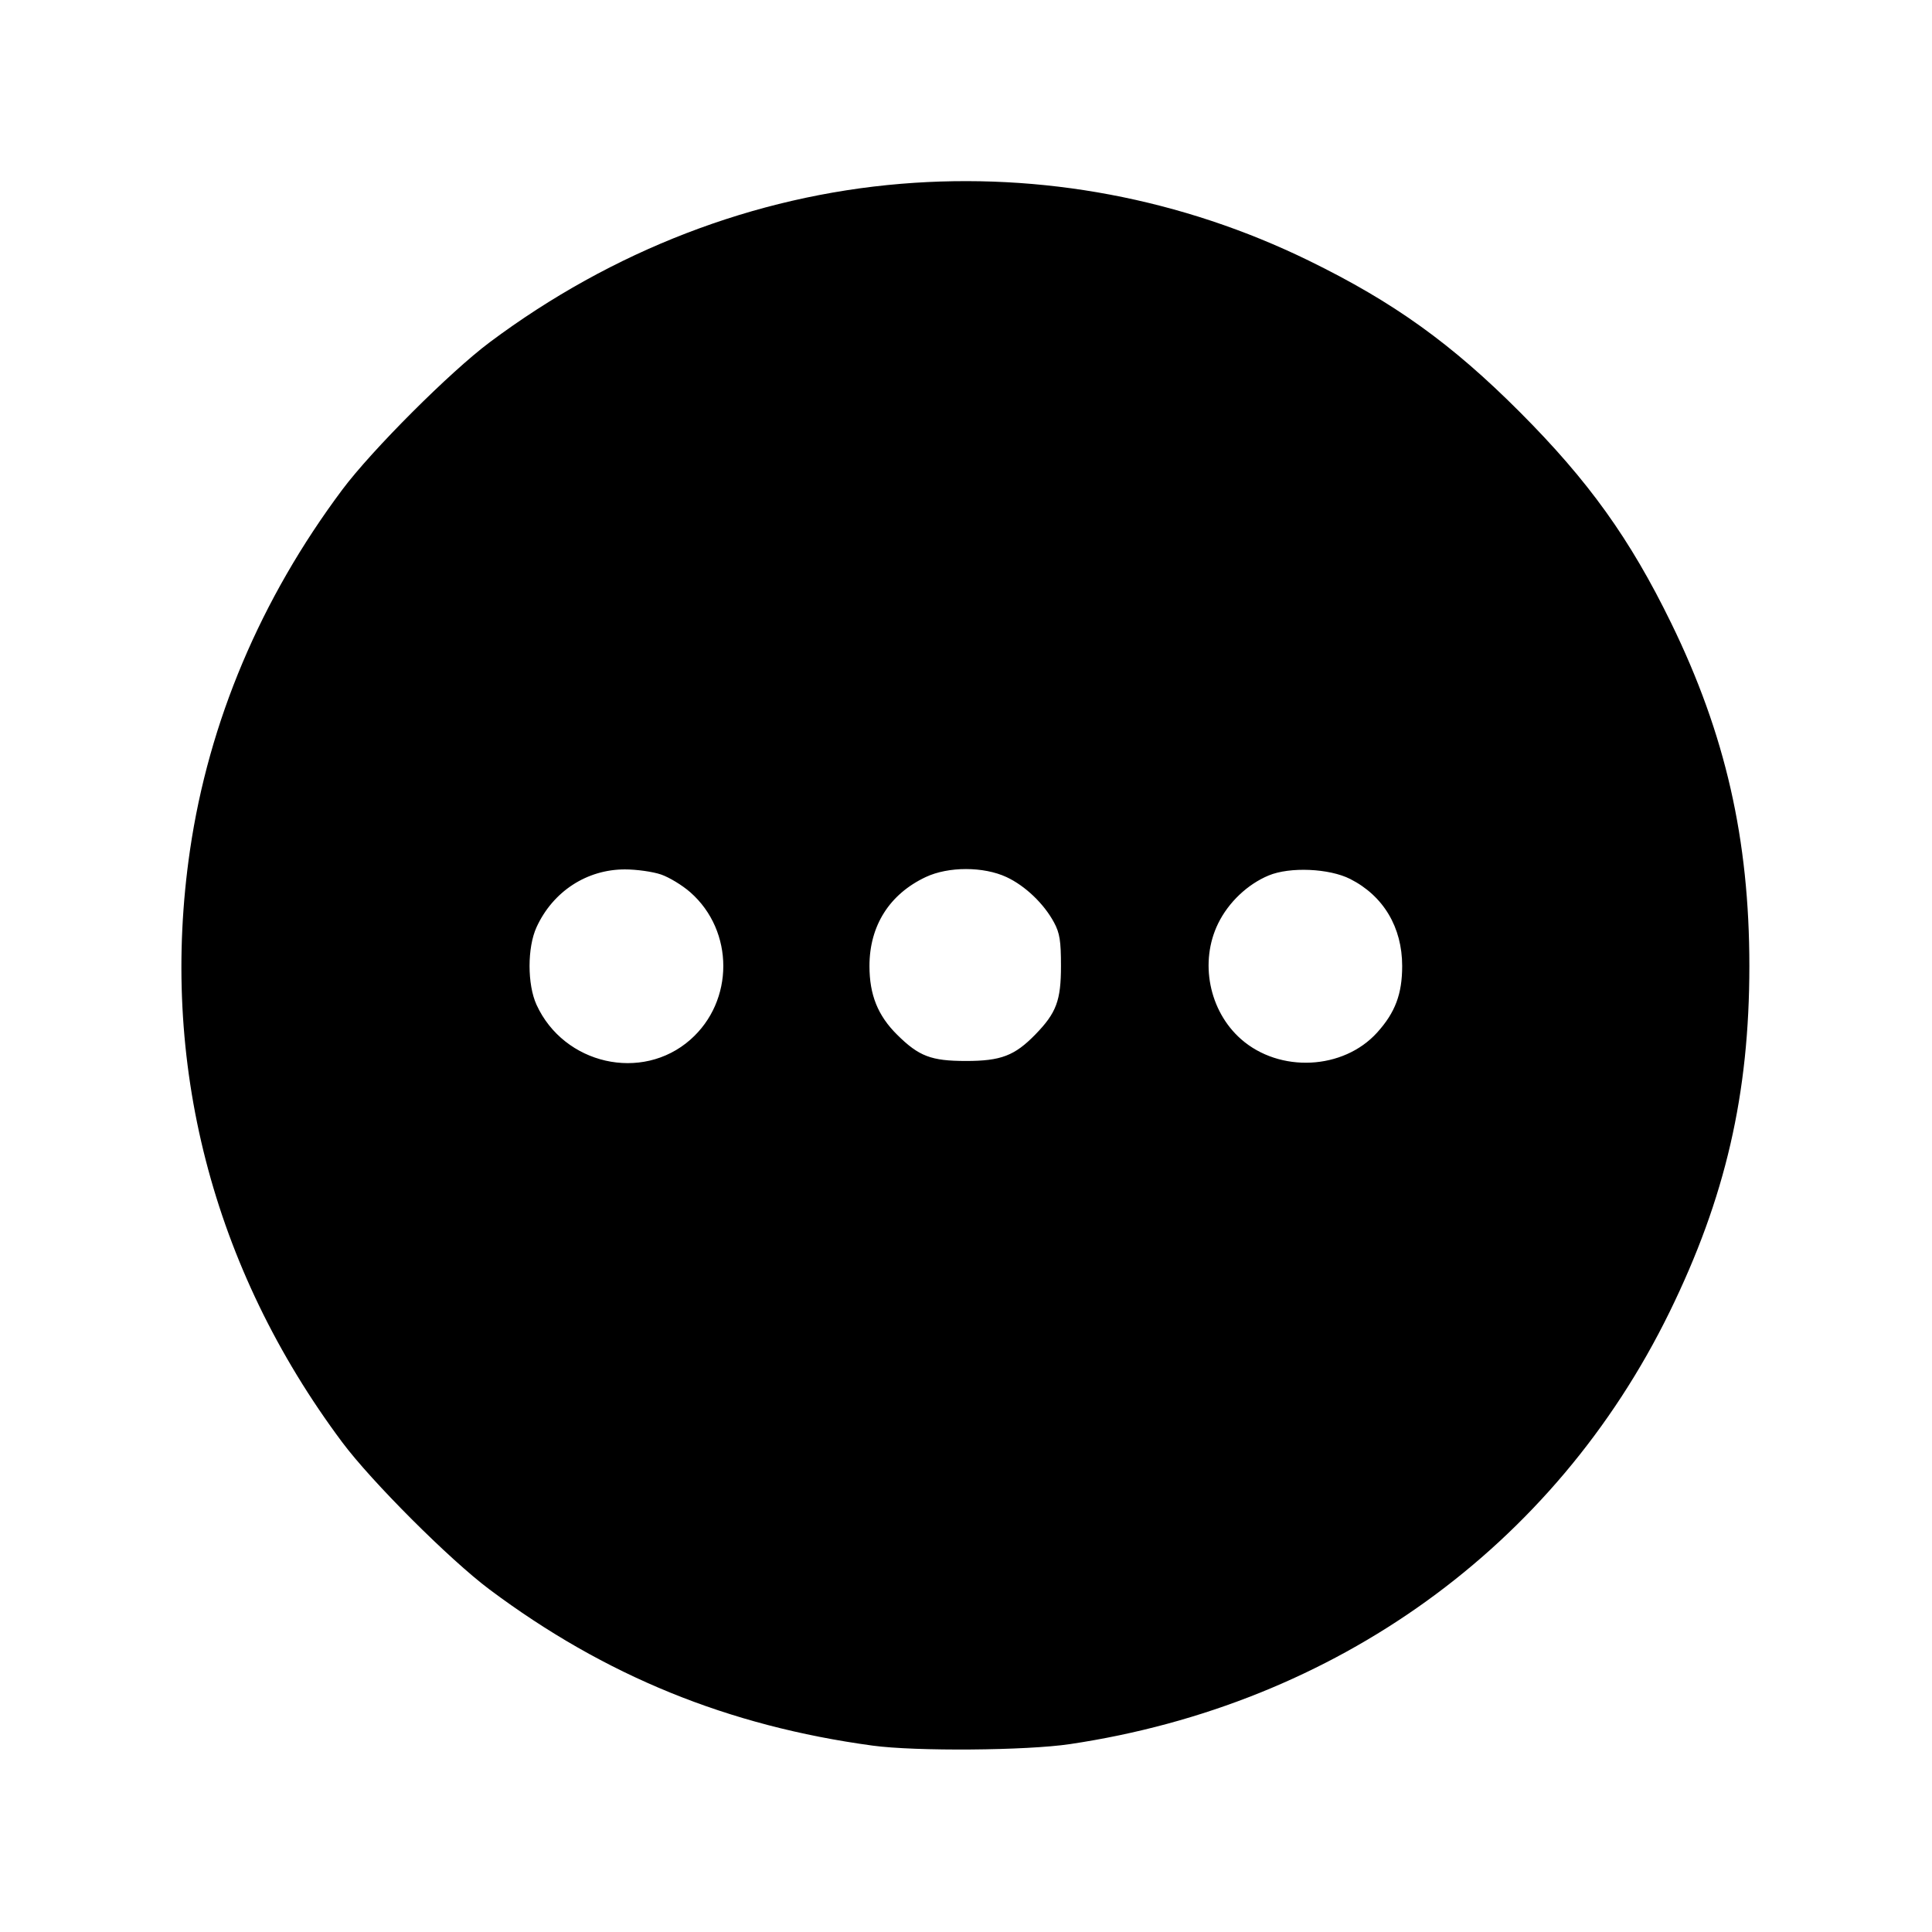 <svg xmlns="http://www.w3.org/2000/svg" width="512" height="512" viewBox="0 0 512 512"><path d="M238.790 48.708 C 199.901 51.925,162.269 66.422,129.782 90.701 C 119.266 98.560,98.560 119.266,90.701 129.782 C 69.069 158.727,55.338 191.226,50.352 225.280 C 42.149 281.314,56.217 336.040,90.695 382.218 C 98.476 392.640,119.191 413.346,129.707 421.213 C 160.300 444.101,192.921 457.398,231.253 462.606 C 242.659 464.156,272.000 463.930,283.567 462.204 C 353.989 451.696,412.003 409.894,442.434 347.733 C 457.257 317.454,463.599 289.966,463.599 256.000 C 463.599 222.419,457.247 194.557,442.880 165.120 C 431.962 142.752,420.990 127.453,402.774 109.202 C 384.698 91.090,369.338 80.067,346.880 69.089 C 313.251 52.649,276.017 45.629,238.790 48.708 M175.161 231.744 C 177.330 232.483,180.833 234.609,182.945 236.468 C 194.596 246.723,194.596 265.277,182.945 275.532 C 170.127 286.815,149.444 282.121,142.188 266.283 C 139.721 260.899,139.721 251.101,142.188 245.717 C 146.519 236.263,155.481 230.402,165.608 230.401 C 168.692 230.400,172.991 231.005,175.161 231.744 M266.736 232.436 C 271.686 234.741,276.668 239.503,279.338 244.480 C 280.842 247.284,281.169 249.340,281.169 256.000 C 281.169 265.161,279.948 268.426,274.386 274.140 C 268.902 279.774,265.254 281.169,256.000 281.169 C 246.767 281.169,243.519 279.931,237.754 274.217 C 232.632 269.140,230.417 263.641,230.417 256.000 C 230.417 245.333,235.719 236.953,245.333 232.426 C 251.333 229.601,260.657 229.605,266.736 232.436 M357.828 232.946 C 366.616 237.405,371.591 245.738,371.591 256.000 C 371.591 263.422,369.744 268.335,364.964 273.626 C 355.995 283.554,339.104 284.377,328.887 275.384 C 320.395 267.910,317.827 254.894,322.832 244.702 C 325.574 239.117,330.617 234.333,336.213 232.007 C 341.833 229.671,352.267 230.125,357.828 232.946 " stroke="none" fill="black" fill-rule="evenodd"></path></svg>